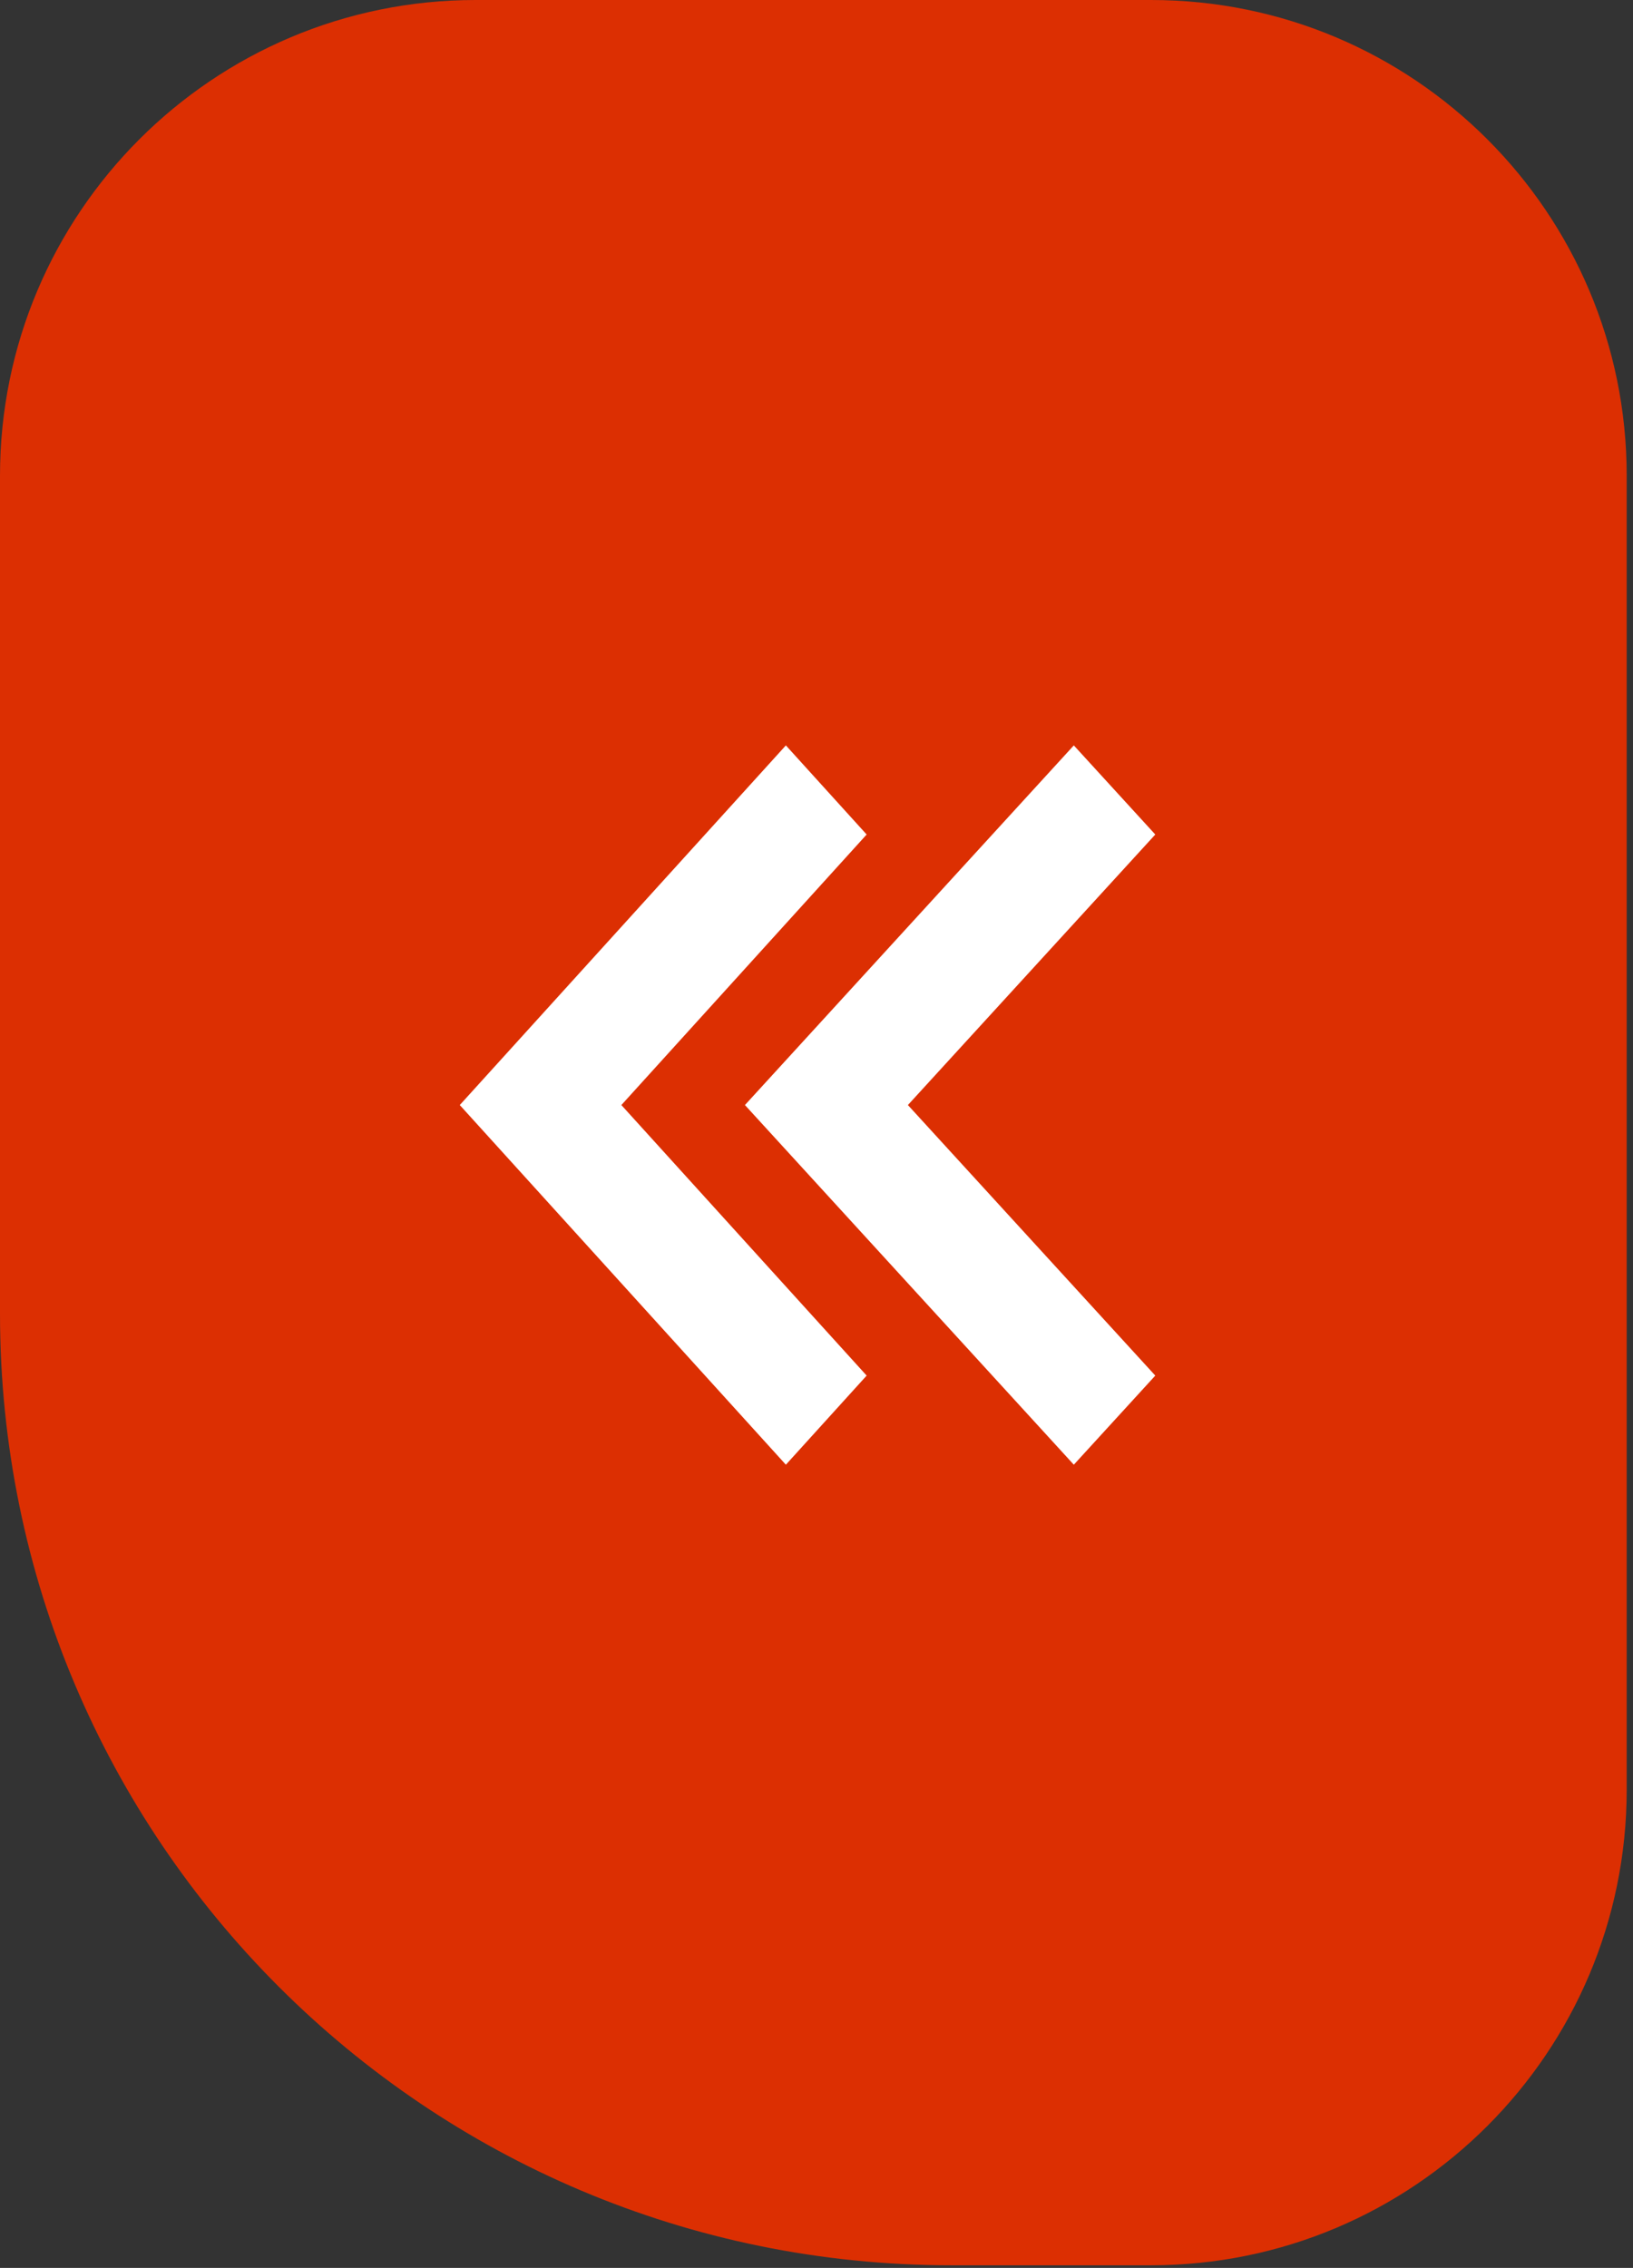 <svg width="103" height="143" viewBox="0 0 103 143" fill="none" xmlns="http://www.w3.org/2000/svg">
<rect x="0" y="0" width="103" height="143" fill="#333333" stroke="none"/>
<path d="M0 30C0 13.431 13.431 0 30 0H72.603C89.171 0 102.603 13.431 102.603 30V112.834C102.603 129.403 89.171 142.834 72.603 142.834H60C26.863 142.834 0 115.971 0 82.834V30Z" fill="#DC2F02"/>
<path d="M54.663 52.619L49.568 47L29 69.677L49.568 92.355L54.663 86.736L39.192 69.677L54.663 52.619Z" fill="white"/>
<path d="M67.73 47L46.986 69.677L67.73 92.355L72.869 86.736L57.265 69.677L72.869 52.619L67.73 47Z" fill="white"/>
</svg>
